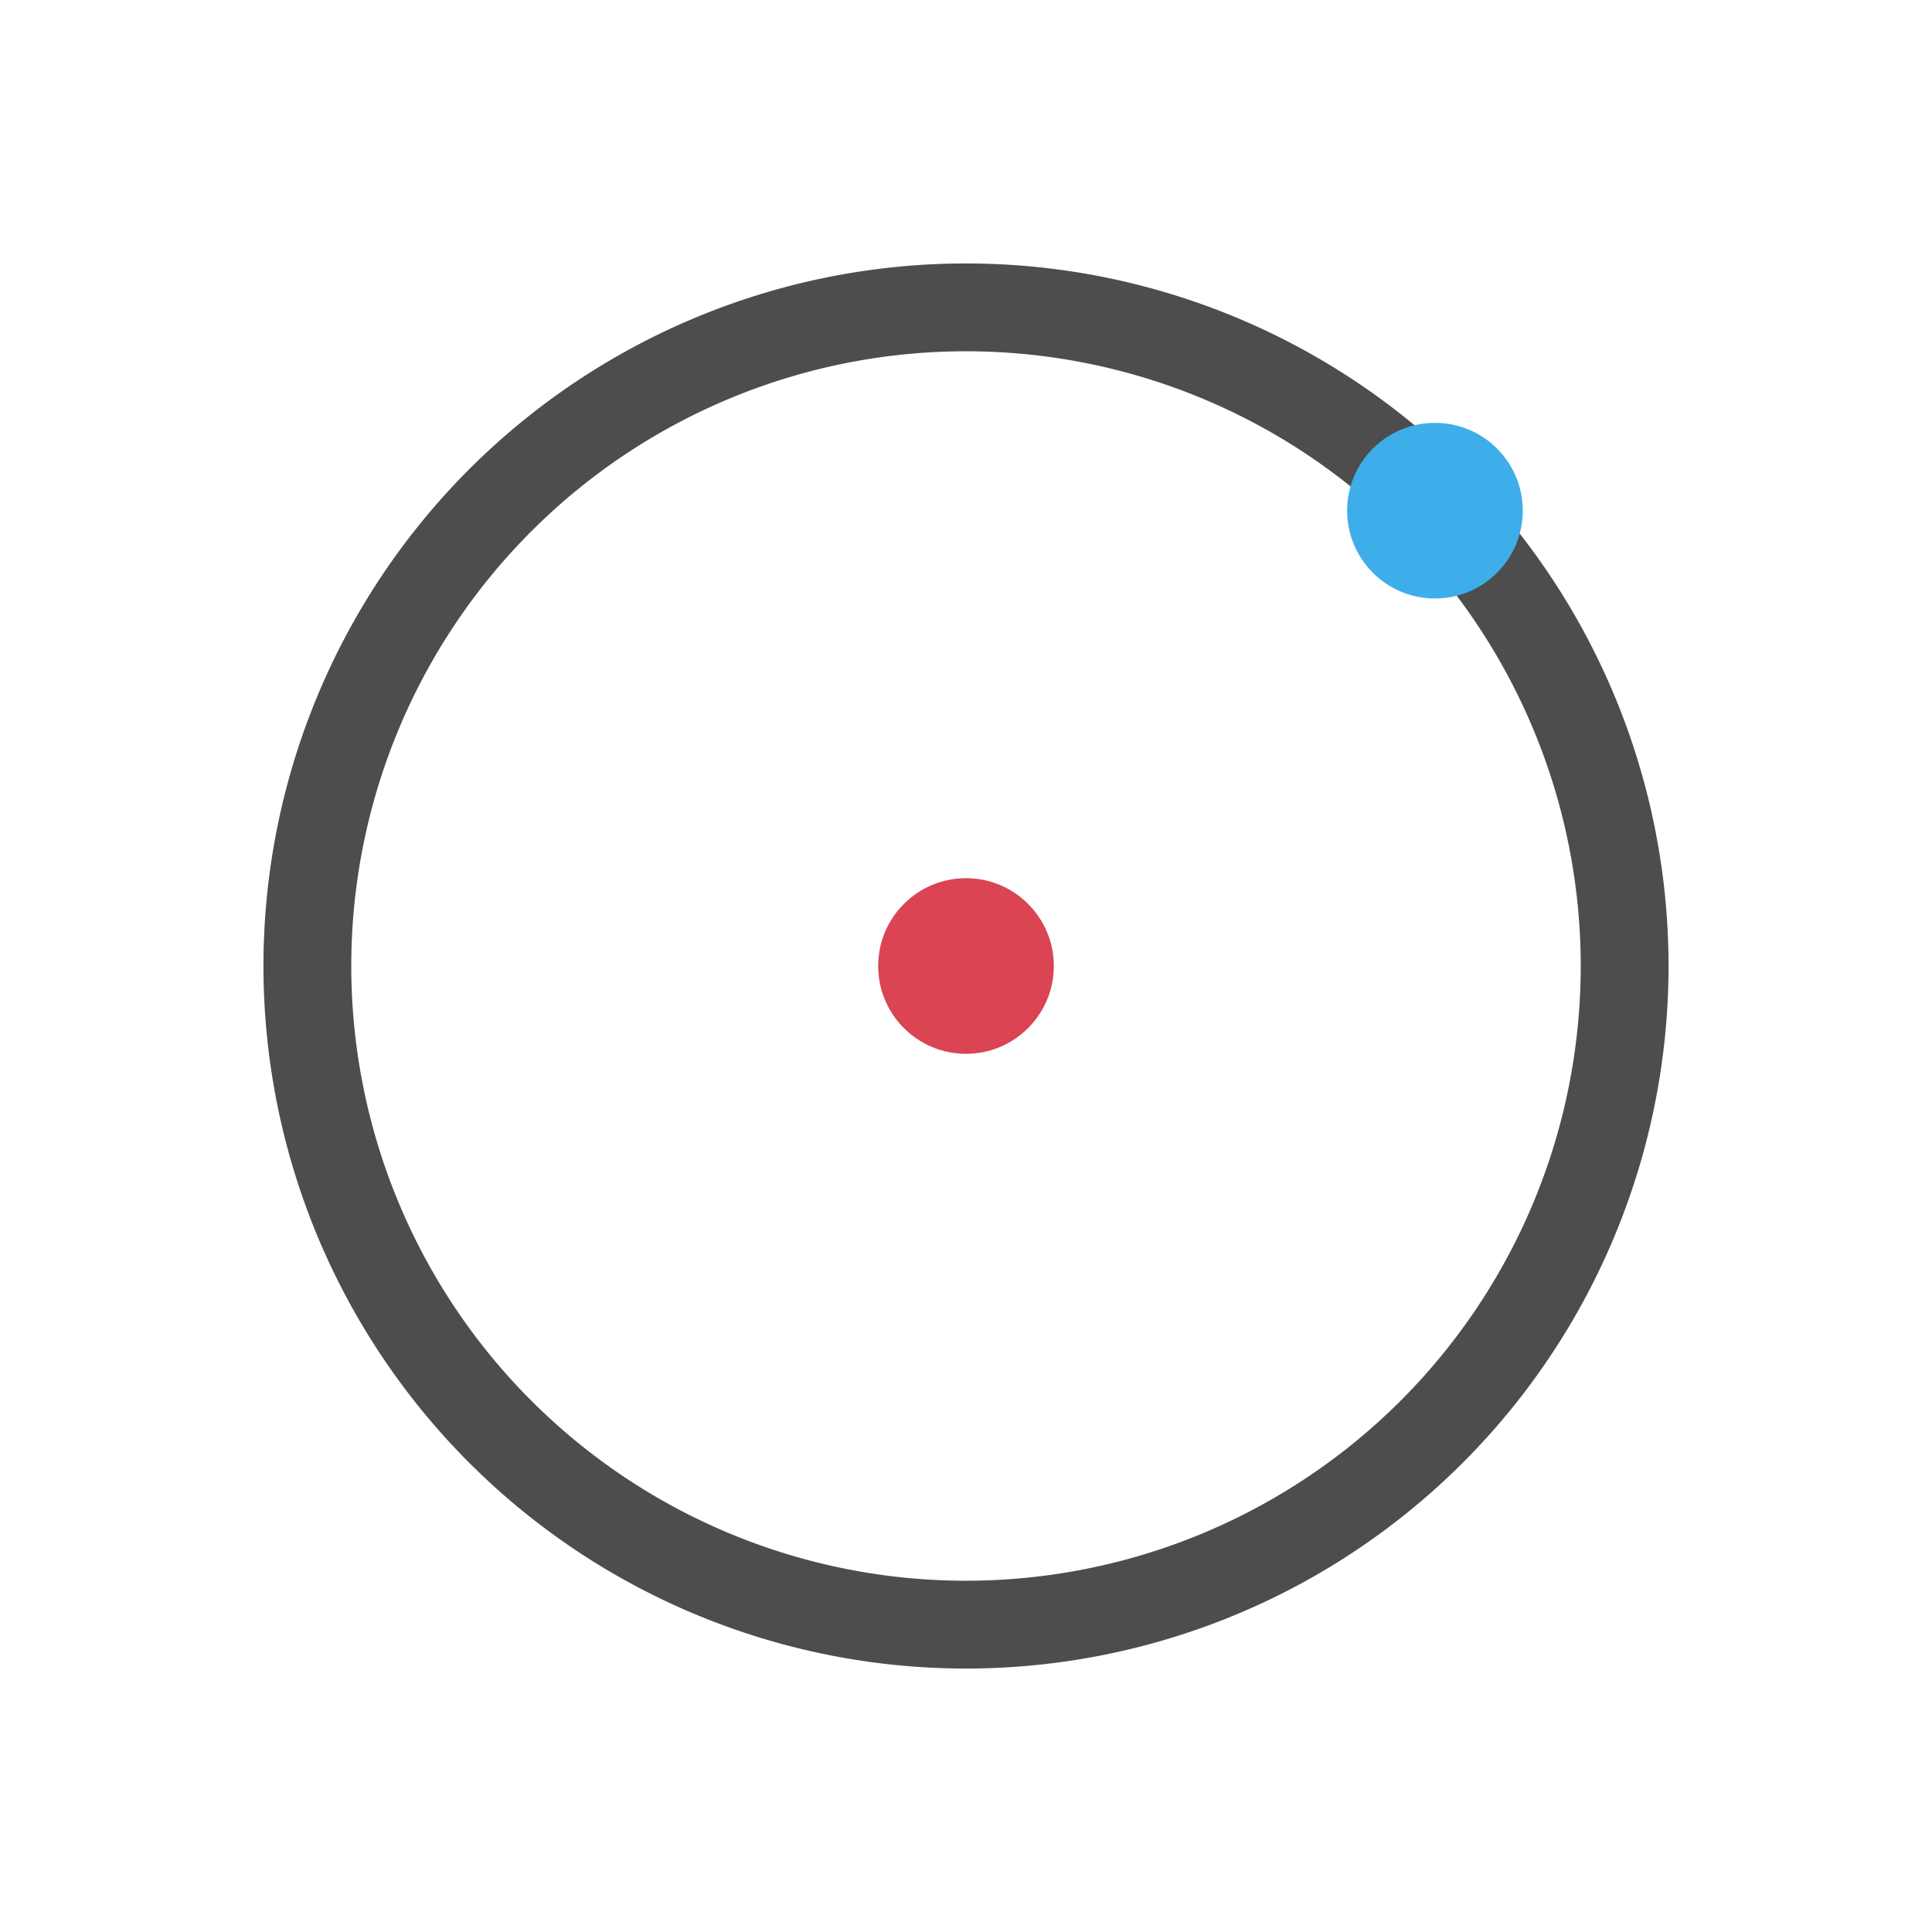 <svg viewBox="0 0 22 22" xmlns="http://www.w3.org/2000/svg"><g fill-rule="evenodd"><path d="m11 3a8 8 0 0 0 -8 8 8 8 0 0 0 8 8 8 8 0 0 0 8-8 8 8 0 0 0 -8-8zm0 1a7 7 0 0 1 7 7 7 7 0 0 1 -7 7 7 7 0 0 1 -7-7 7 7 0 0 1 7-7z" fill="#4d4d4d"/><circle cx="11" cy="11" fill="#da4453" r="1"/><circle cx="16.34" cy="5.815" fill="#3daee9" r="1"/></g></svg>